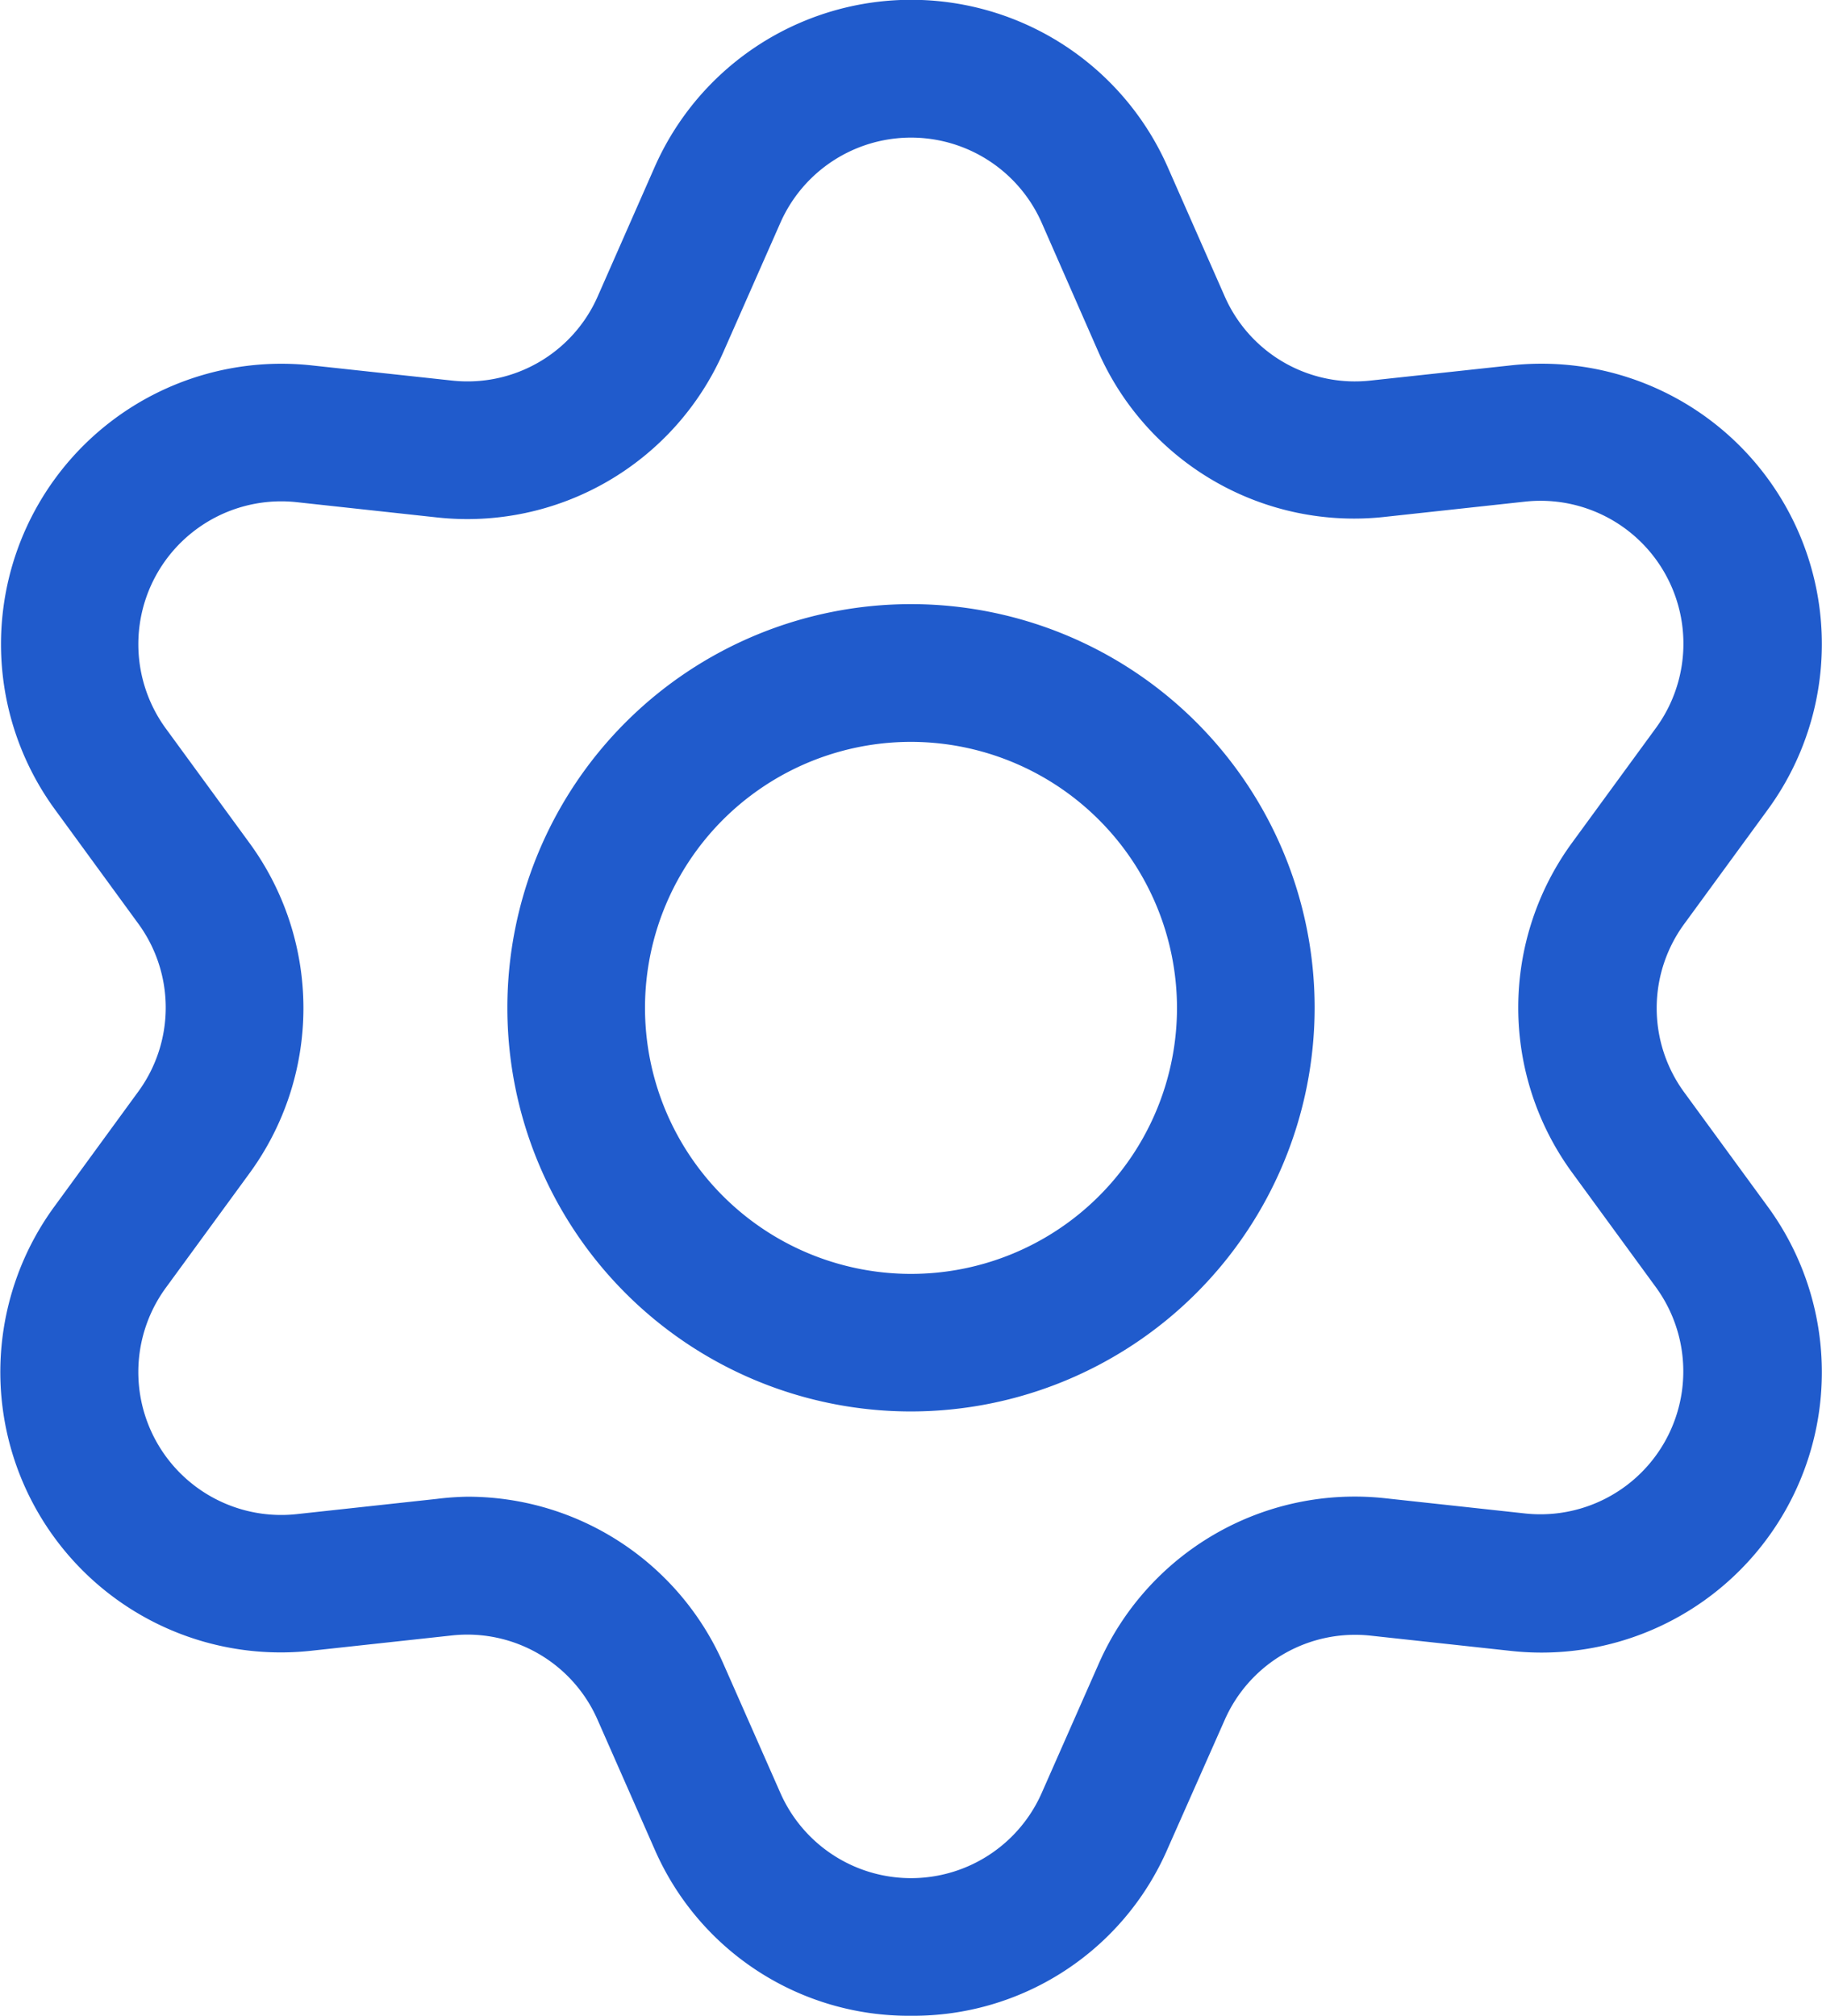 <svg xmlns="http://www.w3.org/2000/svg" viewBox="0 0 20.796 23.006"><g id="Layer_2" data-name="Layer 2"><g id="Layer_1-2" data-name="Layer 1"><path d="M10.4,23.006A3.163,3.163,0,0,1,7.469,21.1l-.648-1.471a1.623,1.623,0,0,0-1.668-.963l-1.6.174A3.2,3.2,0,0,1,.626,13.763l.949-1.3a1.623,1.623,0,0,0,0-1.926l-.949-1.3A3.2,3.2,0,0,1,3.555,4.17l1.6.173a1.624,1.624,0,0,0,1.668-.962l.648-1.472a3.2,3.2,0,0,1,5.858,0l.649,1.472a1.623,1.623,0,0,0,1.668.962l1.6-.173a3.2,3.2,0,0,1,2.929,5.073l-.95,1.3a1.626,1.626,0,0,0,0,1.926l.95,1.3a3.2,3.2,0,0,1-2.929,5.073l-1.6-.174a1.626,1.626,0,0,0-1.668.963L13.327,21.1A3.162,3.162,0,0,1,10.4,23.006ZM5.335,17.082a3.188,3.188,0,0,1,2.923,1.91l.649,1.471a1.63,1.63,0,0,0,2.983,0l.649-1.471A3.192,3.192,0,0,1,15.814,17.1l1.6.174A1.631,1.631,0,0,0,18.9,14.691l-.95-1.3a3.19,3.19,0,0,1,0-3.782l.95-1.3a1.631,1.631,0,0,0-1.492-2.584l-1.6.174a3.189,3.189,0,0,1-3.275-1.891L11.89,2.543a1.63,1.63,0,0,0-2.983,0L8.258,4.014A3.193,3.193,0,0,1,4.983,5.905l-1.6-.174A1.631,1.631,0,0,0,1.893,8.315l.95,1.3a3.193,3.193,0,0,1,0,3.782l-.95,1.3a1.631,1.631,0,0,0,1.492,2.584l1.6-.174A3.22,3.22,0,0,1,5.335,17.082Z" fill="#205bcc"/><path d="M10.4,16.109A4.607,4.607,0,1,1,15.005,11.5,4.611,4.611,0,0,1,10.4,16.109Zm0-7.642A3.036,3.036,0,1,0,13.434,11.5,3.04,3.04,0,0,0,10.4,8.467Z" fill="#205bcc"/></g></g></svg>
